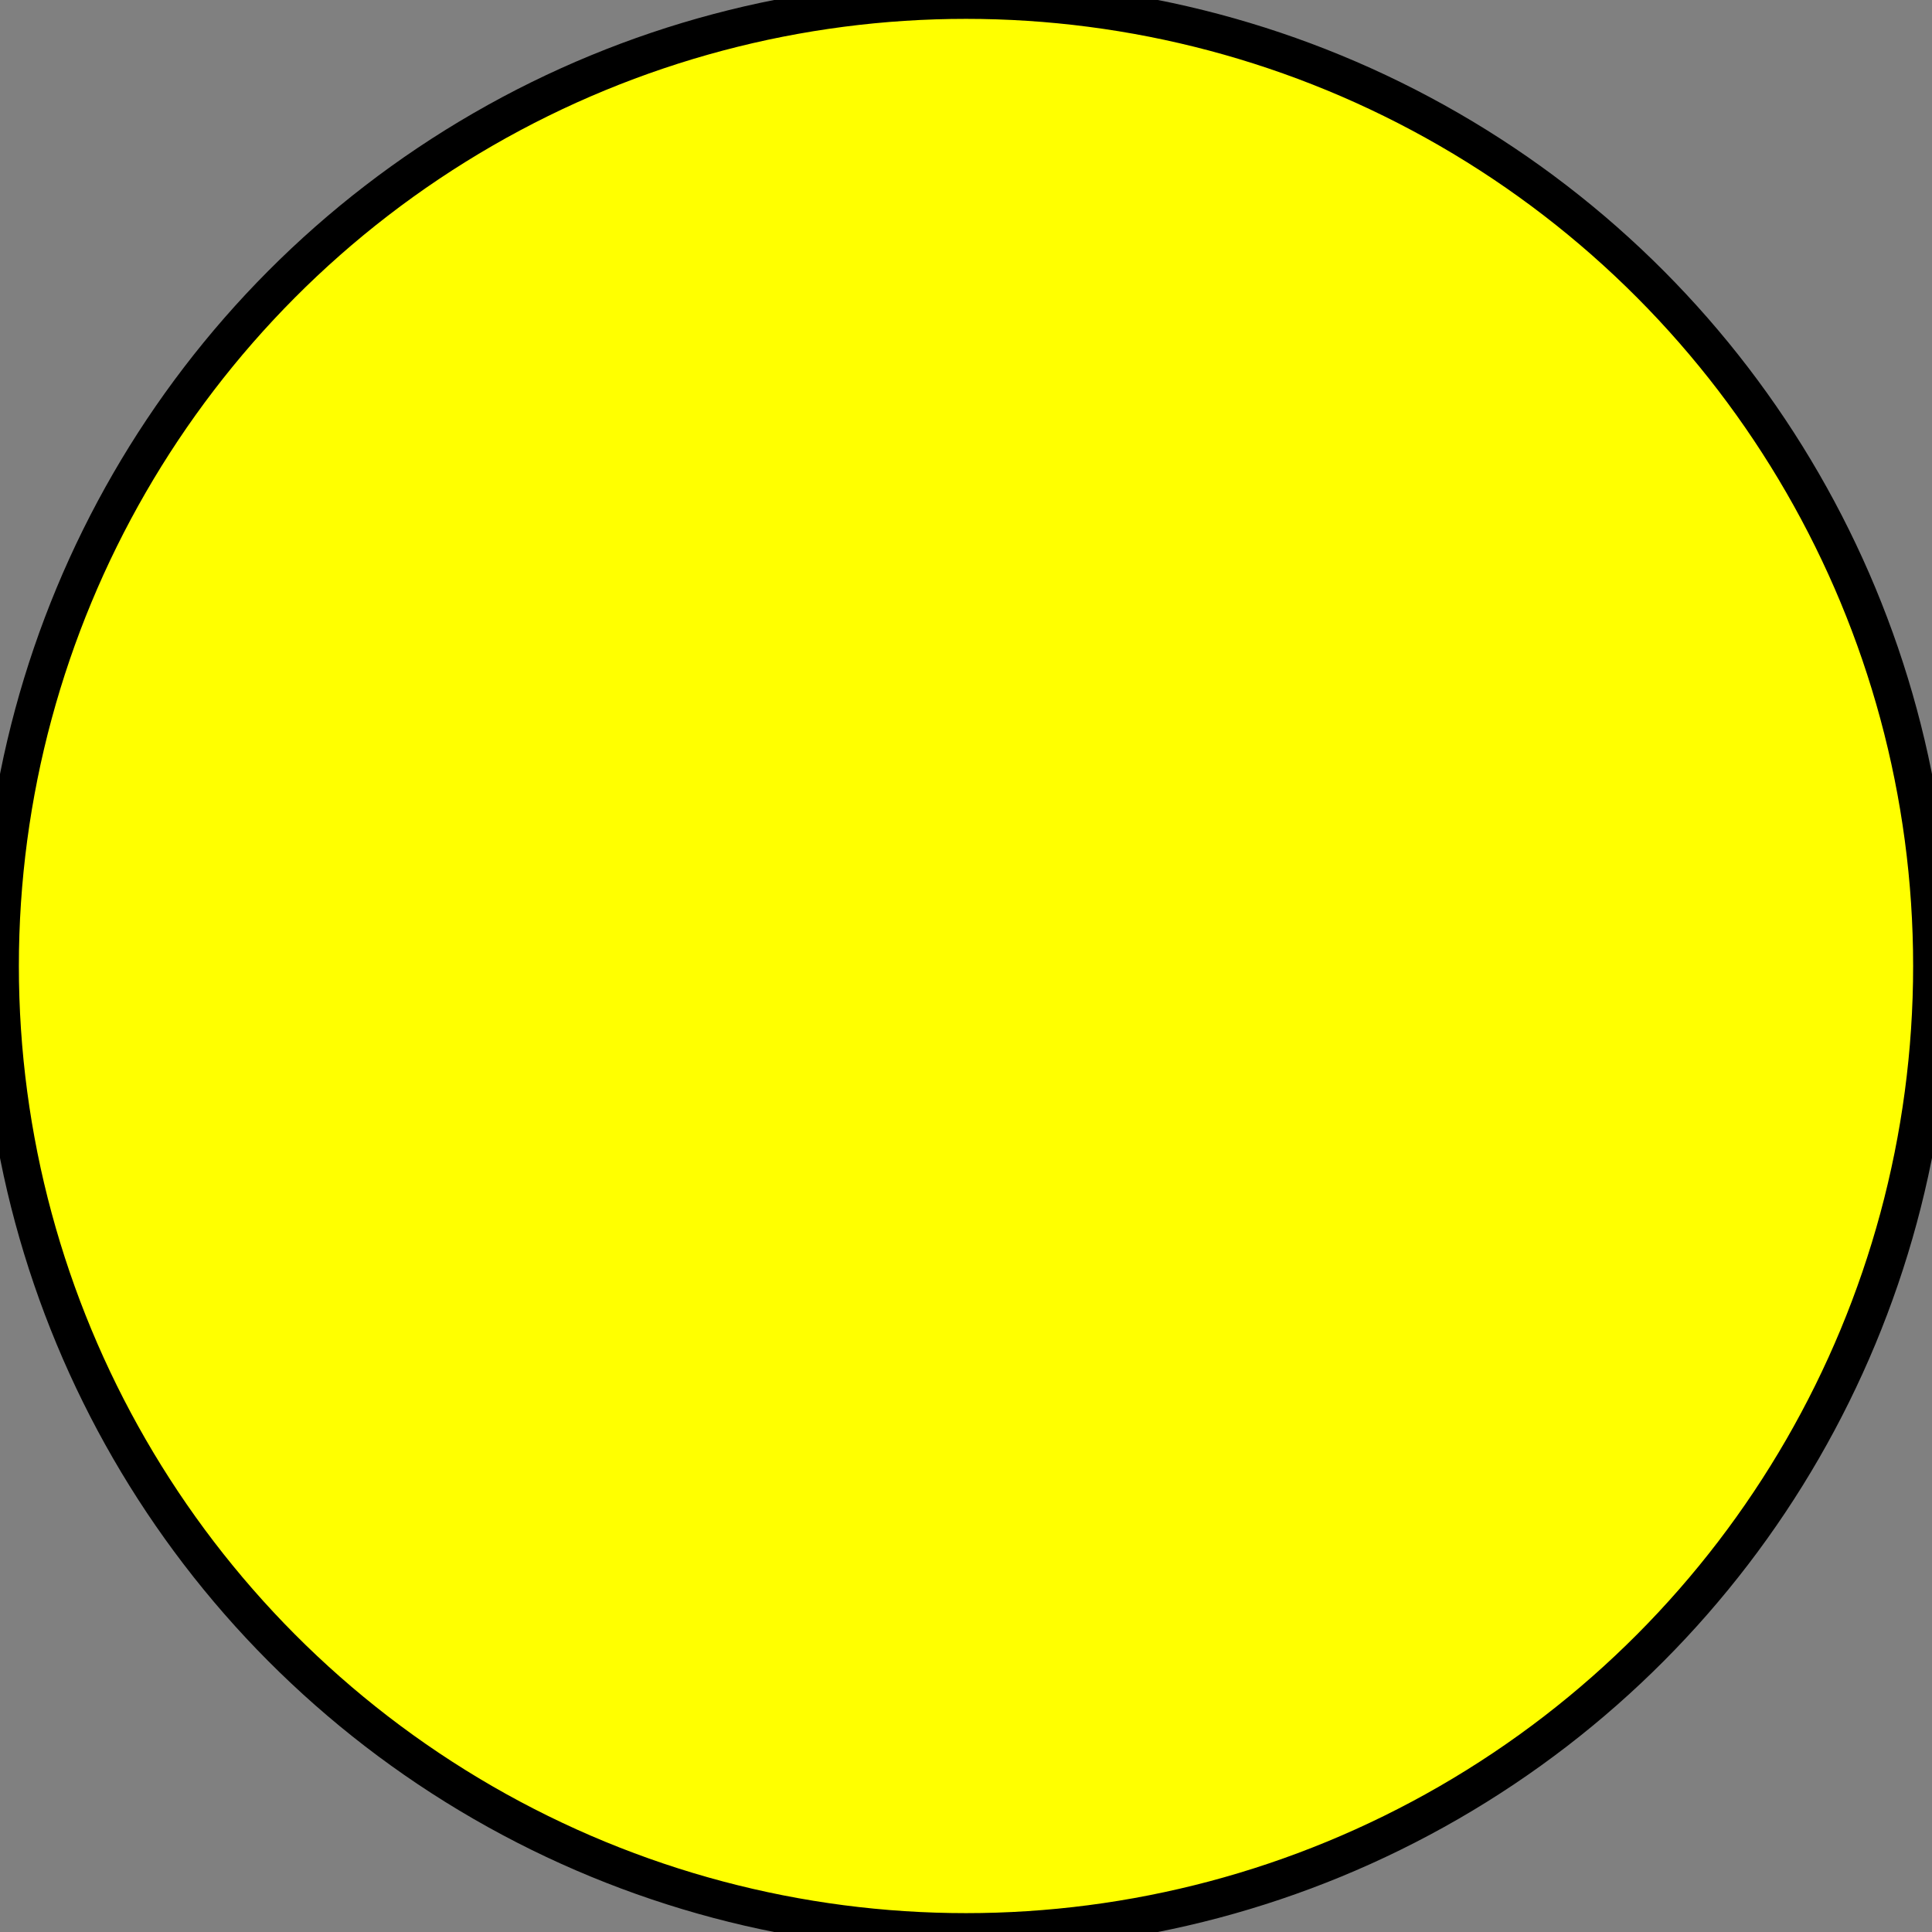 <svg xmlns="http://www.w3.org/2000/svg"
    xmlns:xlink="http://www.w3.org/1999/xlink" version="1.1" width="256" height="256">
    <rect width="100%" height="100%" fill="#808080" stroke="none"/>
    <ellipse cx="128" cy="128" rx="128" ry="128" fill="#FFFF00" stroke-width="5" stroke="#000" />
</svg>